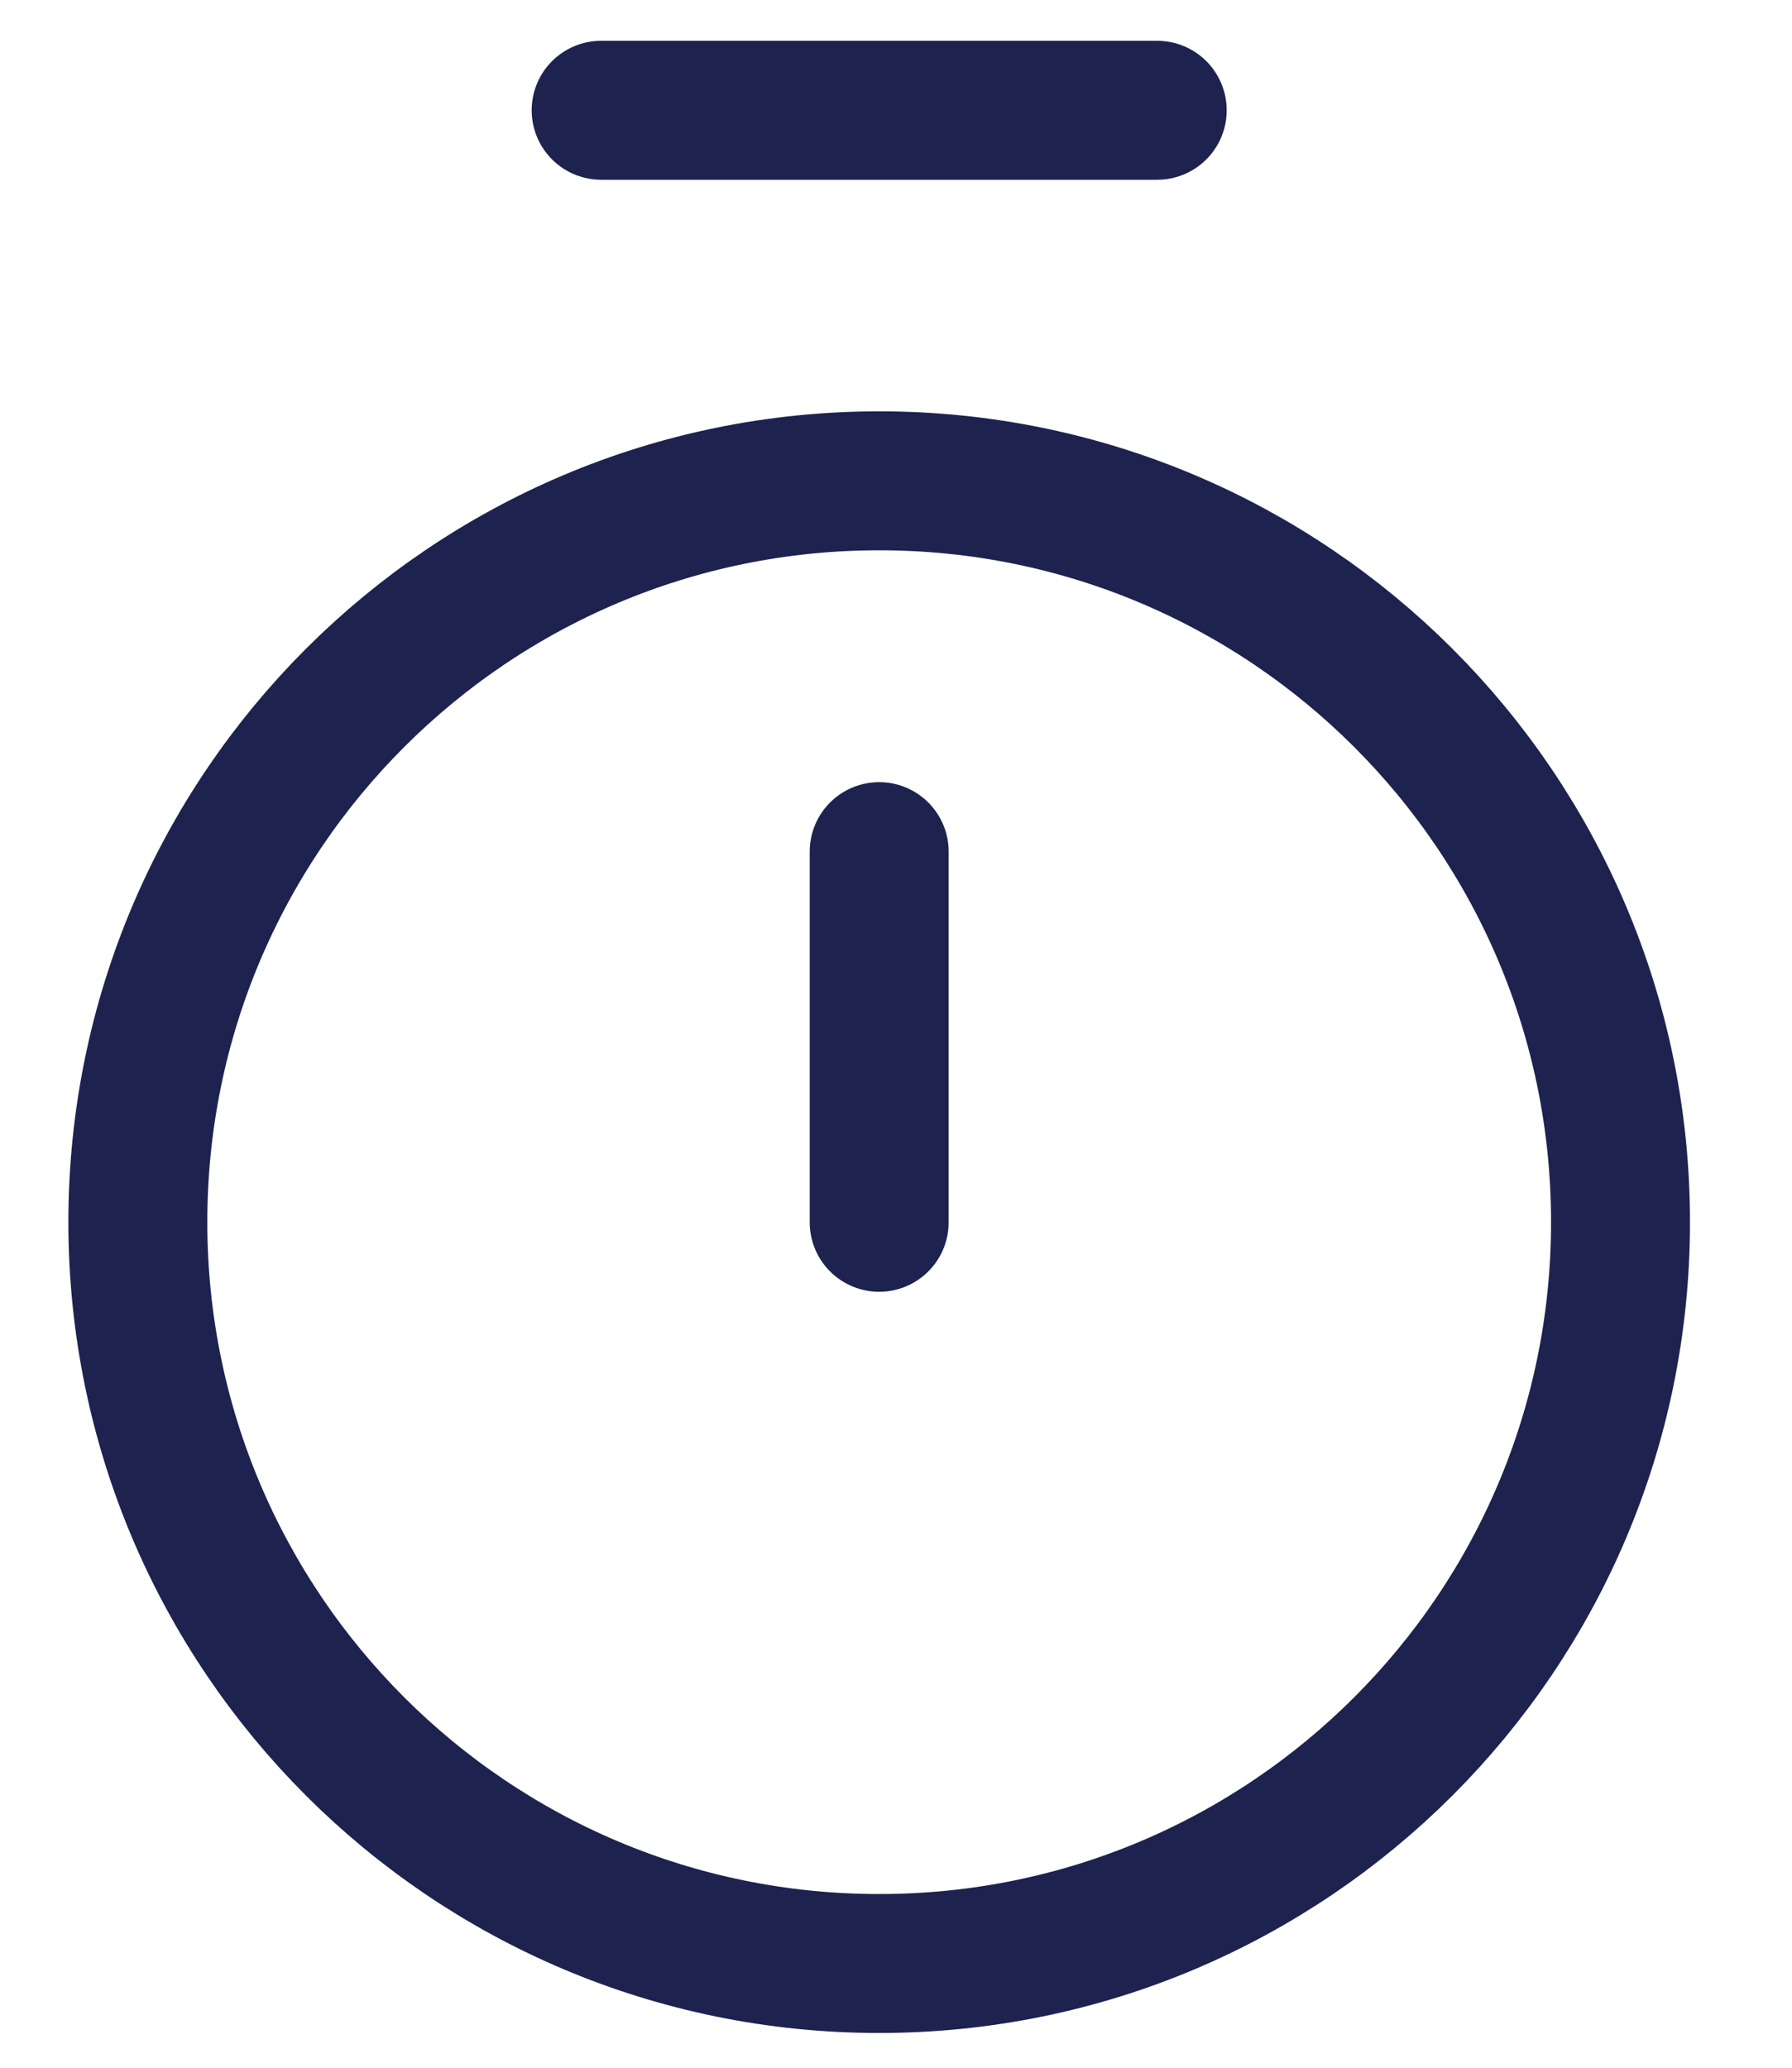 <svg width="13" height="15" viewBox="0 0 13 15" fill="none" xmlns="http://www.w3.org/2000/svg">
<path d="M4.361 0.8H8.395" stroke="#1D234E" stroke-width="1.008" stroke-linecap="round" stroke-linejoin="round"/>
<path d="M6.378 6.178V8.867" stroke="#1D234E" stroke-width="1.008" stroke-linecap="round" stroke-linejoin="round"/>
<path d="M6.378 14.244C9.348 14.244 11.756 11.836 11.756 8.866C11.756 5.896 9.348 3.488 6.378 3.488C3.408 3.488 1 5.896 1 8.866C1 11.836 3.408 14.244 6.378 14.244Z" stroke="#1D234E" stroke-width="1.008" stroke-linecap="round" stroke-linejoin="round"/>
</svg>
